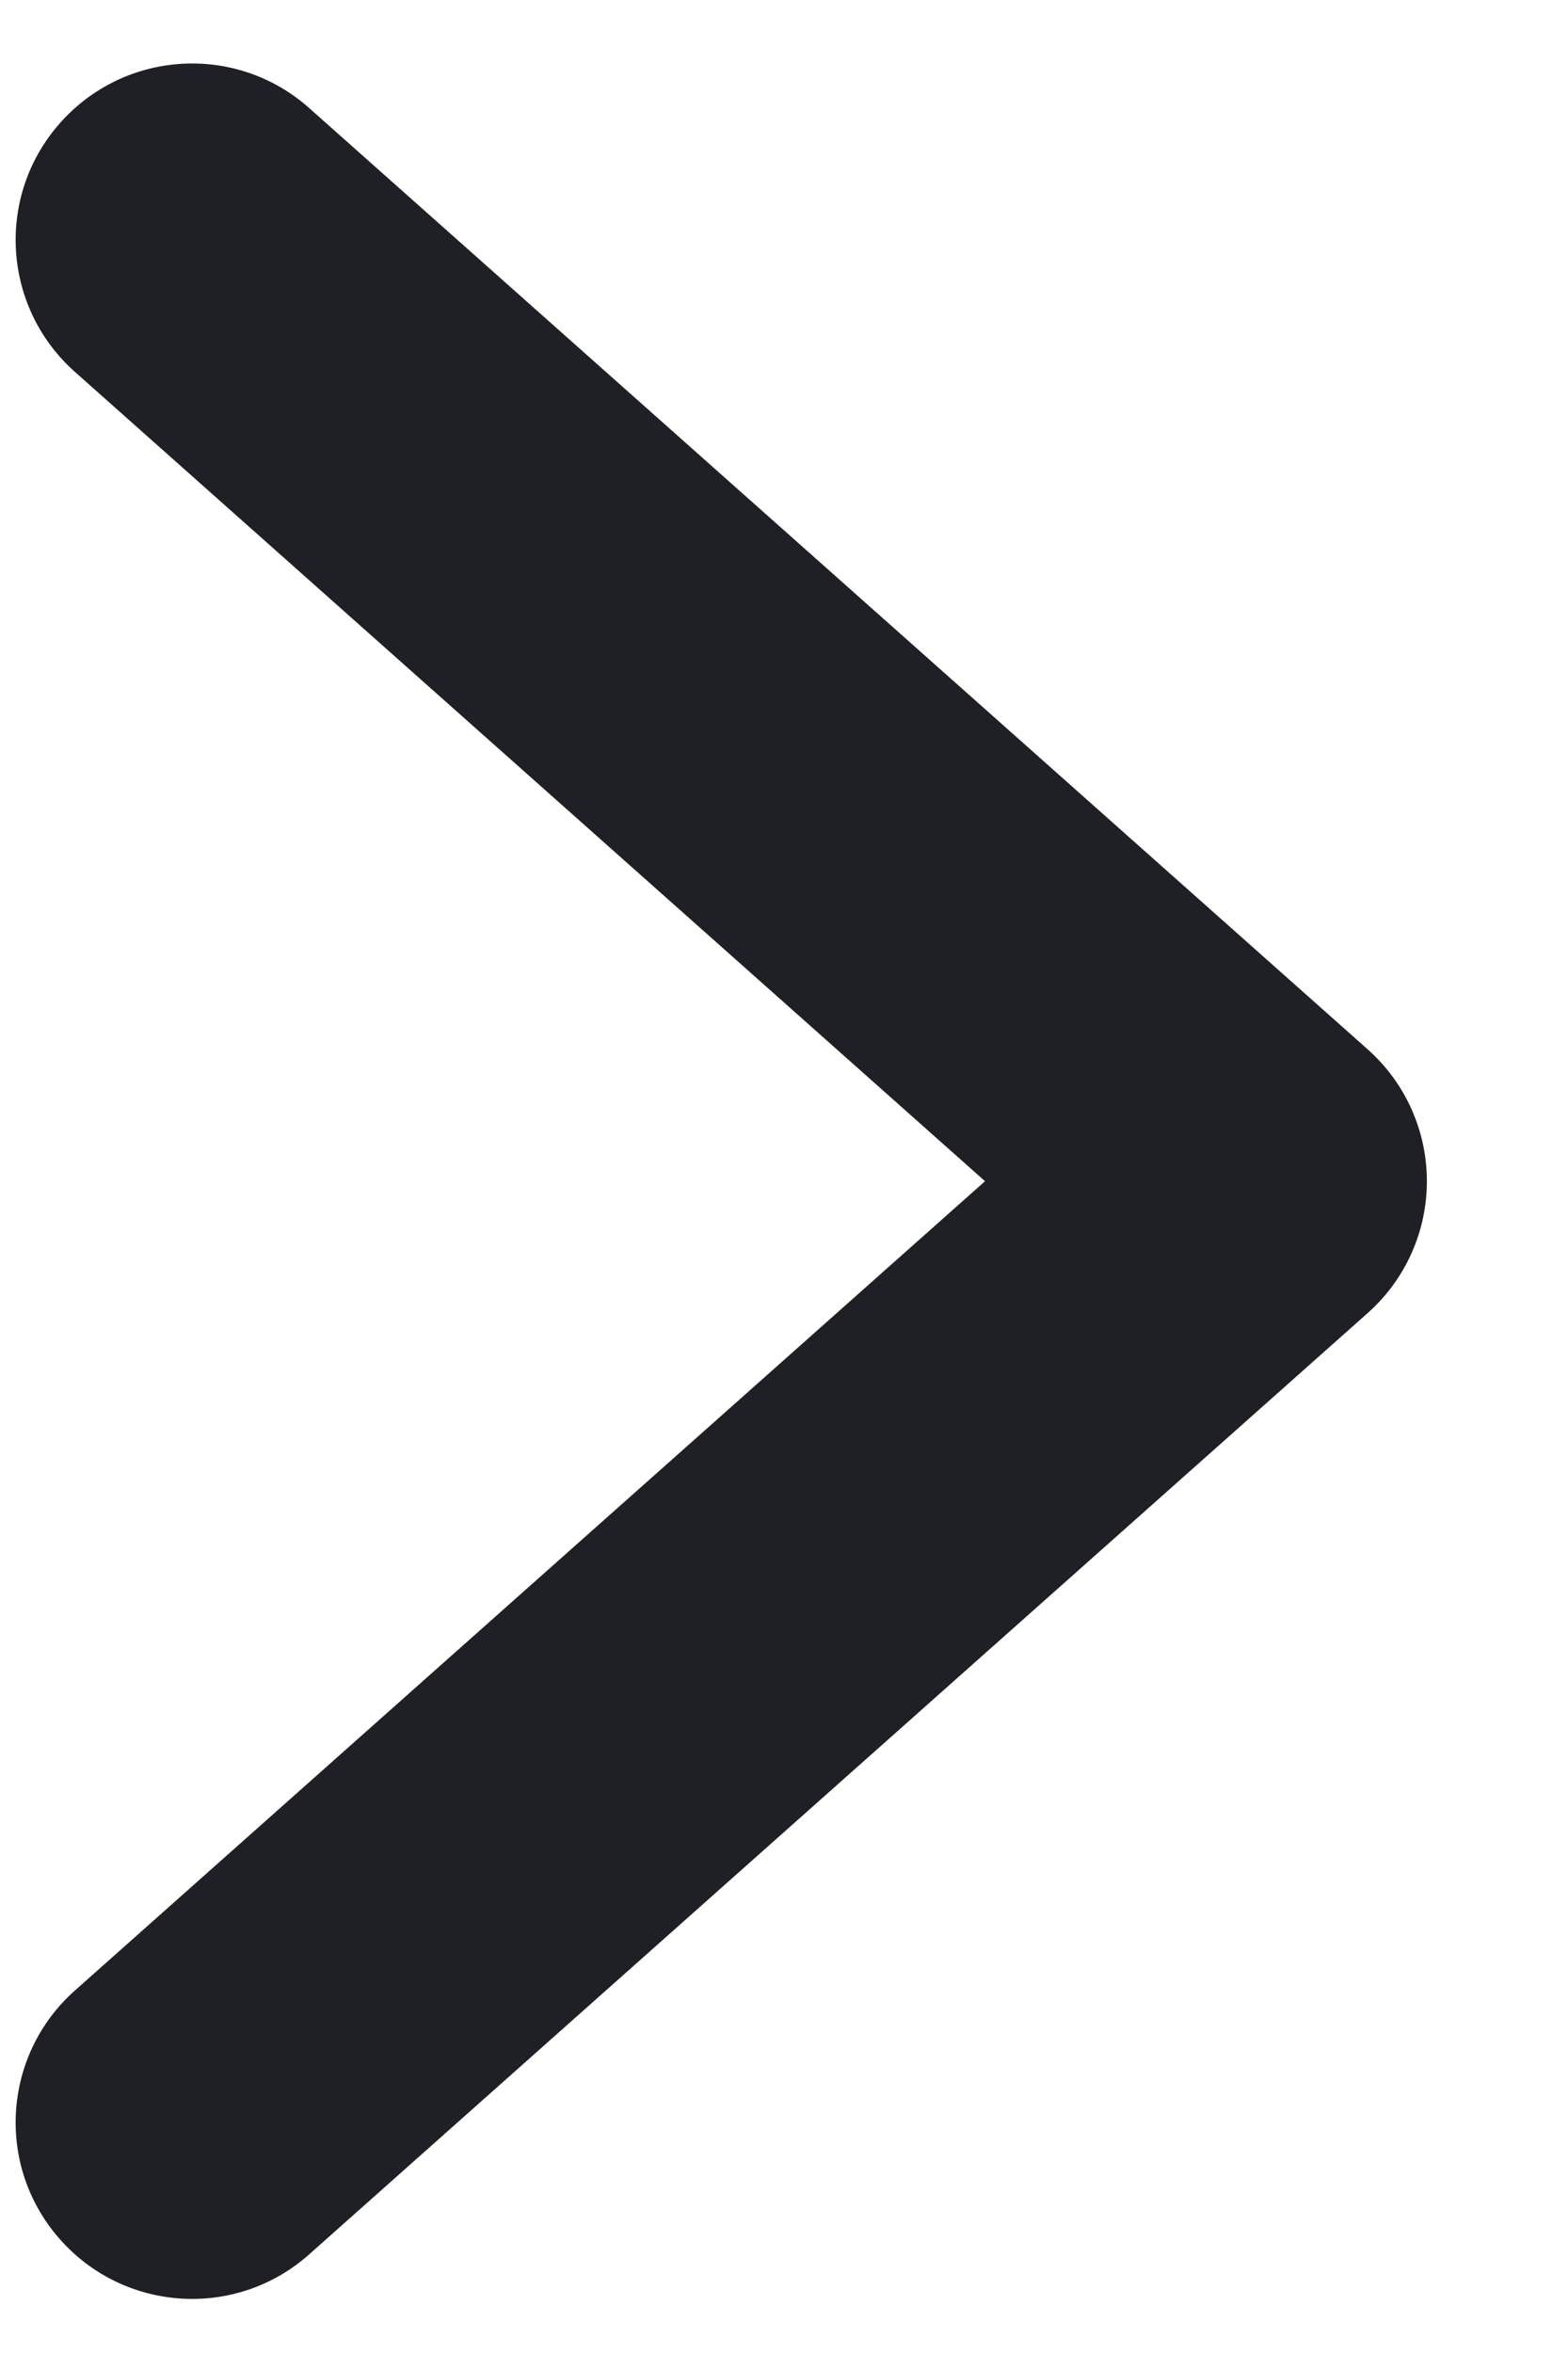 <svg width="10" height="15" viewBox="0 0 10 15" fill="none" xmlns="http://www.w3.org/2000/svg">
<path fill-rule="evenodd" clip-rule="evenodd" d="M0.384 14.277C-0.029 13.813 0.013 13.102 0.478 12.689L6.282 7.53L0.478 2.371C0.013 1.958 -0.029 1.247 0.384 0.783C0.797 0.318 1.508 0.276 1.972 0.689L8.722 6.689C8.963 6.903 9.1 7.209 9.1 7.53C9.1 7.851 8.963 8.157 8.722 8.371L1.972 14.371C1.508 14.784 0.797 14.742 0.384 14.277Z" fill="#1F2026"/>
</svg>
